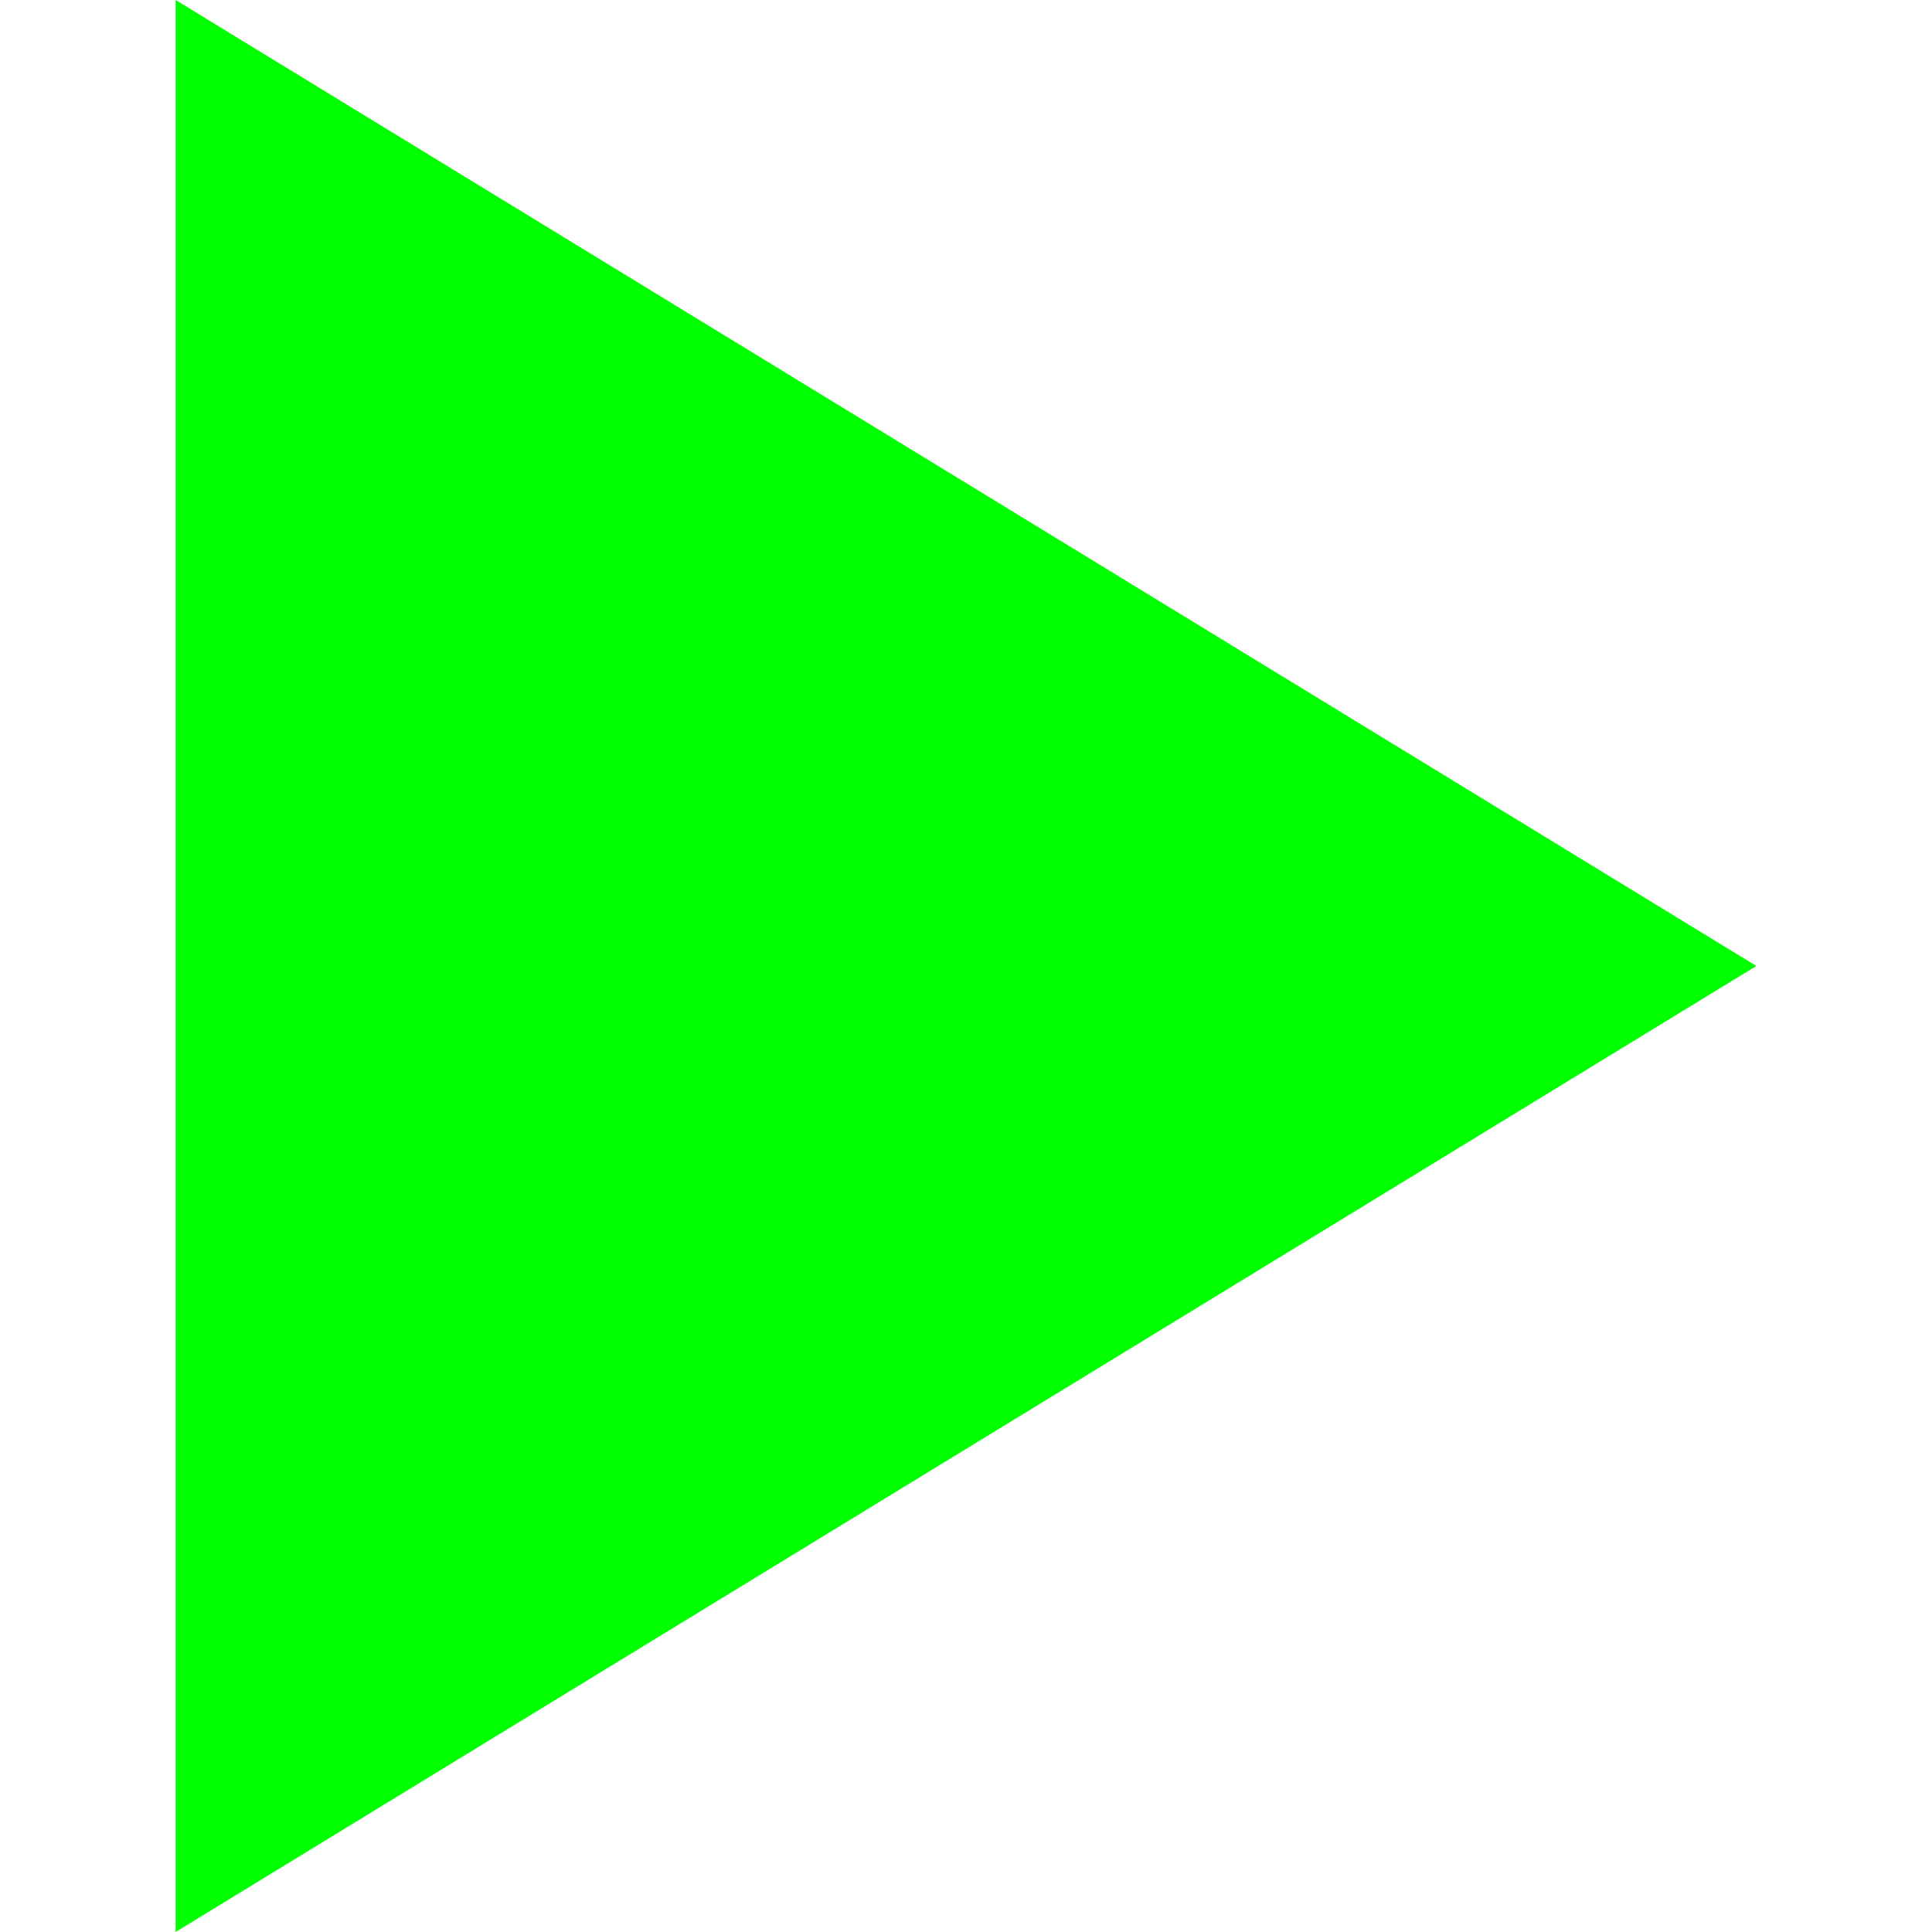 <svg xmlns:rdf="http://www.w3.org/1999/02/22-rdf-syntax-ns#" xmlns="http://www.w3.org/2000/svg" viewBox="0 0 30 36.667" height="14" width="14" version="1.1" xmlns:cc="http://creativecommons.org/ns#" xmlns:dc="http://purl.org/dc/elements/1.1/">
<g transform="translate(-232.381 -395.696)">
<g>
<path fill="#0f0" d="m232.381 432.362 30-18.333-30-18.333v36.667z"/>
</g>
</g>
</svg>
